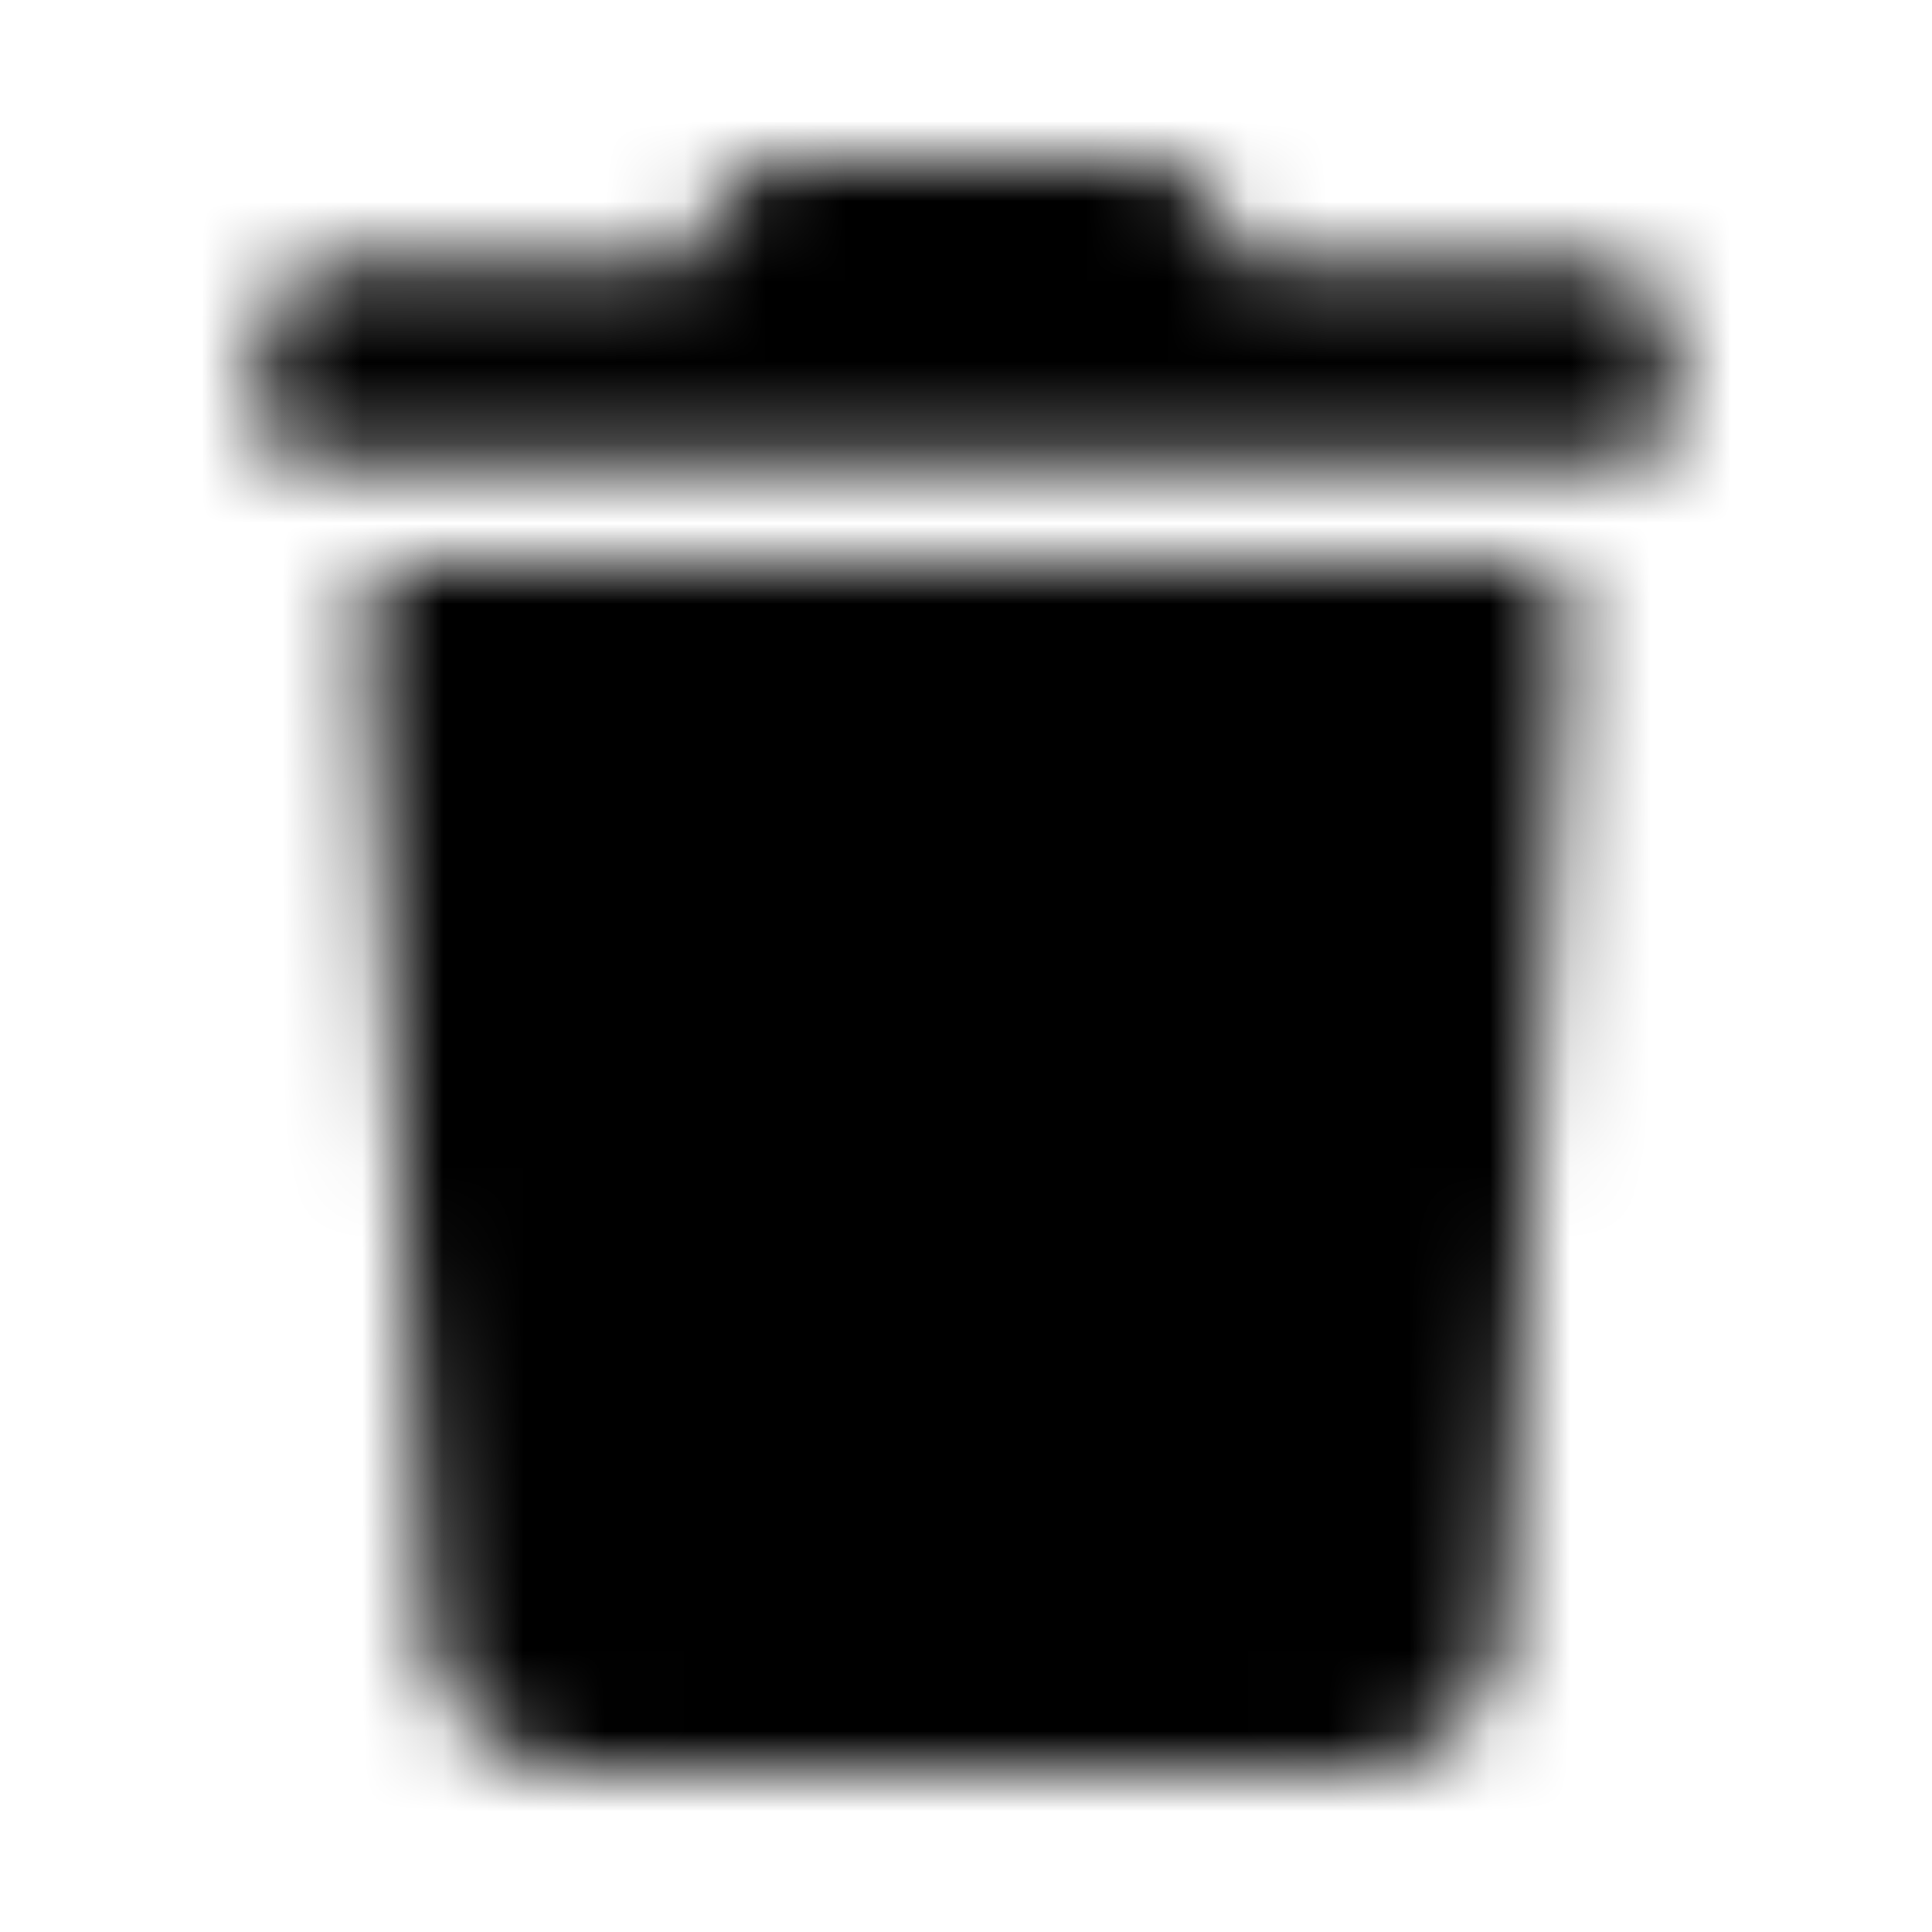 <?xml version="1.0" encoding="UTF-8"?>
<svg width="24px" height="24px" viewBox="0 0 24 24" version="1.1" xmlns="http://www.w3.org/2000/svg" xmlns:xlink="http://www.w3.org/1999/xlink">
    <!-- Generator: Sketch 52.5 (67469) - http://www.bohemiancoding.com/sketch -->
    <title>trash</title>
    <desc>Created with Sketch.</desc>
    <defs>
        <path d="M3.25,5.281 L3.25,4.187 C3.25,3.668 3.668,3.25 4.187,3.25 L8.562,3.25 L8.93,2.52 C9.086,2.199 9.41,2 9.766,2 L14.23,2 C14.586,2 14.91,2.199 15.07,2.52 L15.438,3.25 L19.812,3.25 C20.332,3.25 20.75,3.668 20.75,4.187 L20.75,5.281 C20.75,5.539 20.539,5.75 20.281,5.75 L3.719,5.75 C3.461,5.75 3.25,5.539 3.25,5.281 Z M19.469,7.496 L18.672,20.242 C18.609,21.23 17.789,22 16.801,22 L7.199,22 C6.211,22 5.391,21.23 5.328,20.242 L4.531,7.496 C4.516,7.227 4.73,7 5,7 L19.004,7 C19.27,7 19.484,7.227 19.469,7.496 Z" id="path-1"></path>
    </defs>
    <g id="trash" stroke="none" stroke-width="1" fill="none" fill-rule="evenodd">
        <mask id="mask-2" fill="white">
            <use xlink:href="#path-1"></use>
        </mask>
        <g fill-rule="nonzero"></g>
        <g id="🎨-color" mask="url(#mask-2)" fill="#000000">
            <rect id="🎨-Color" x="0" y="0" width="24" height="24"></rect>
        </g>
    </g>
</svg>